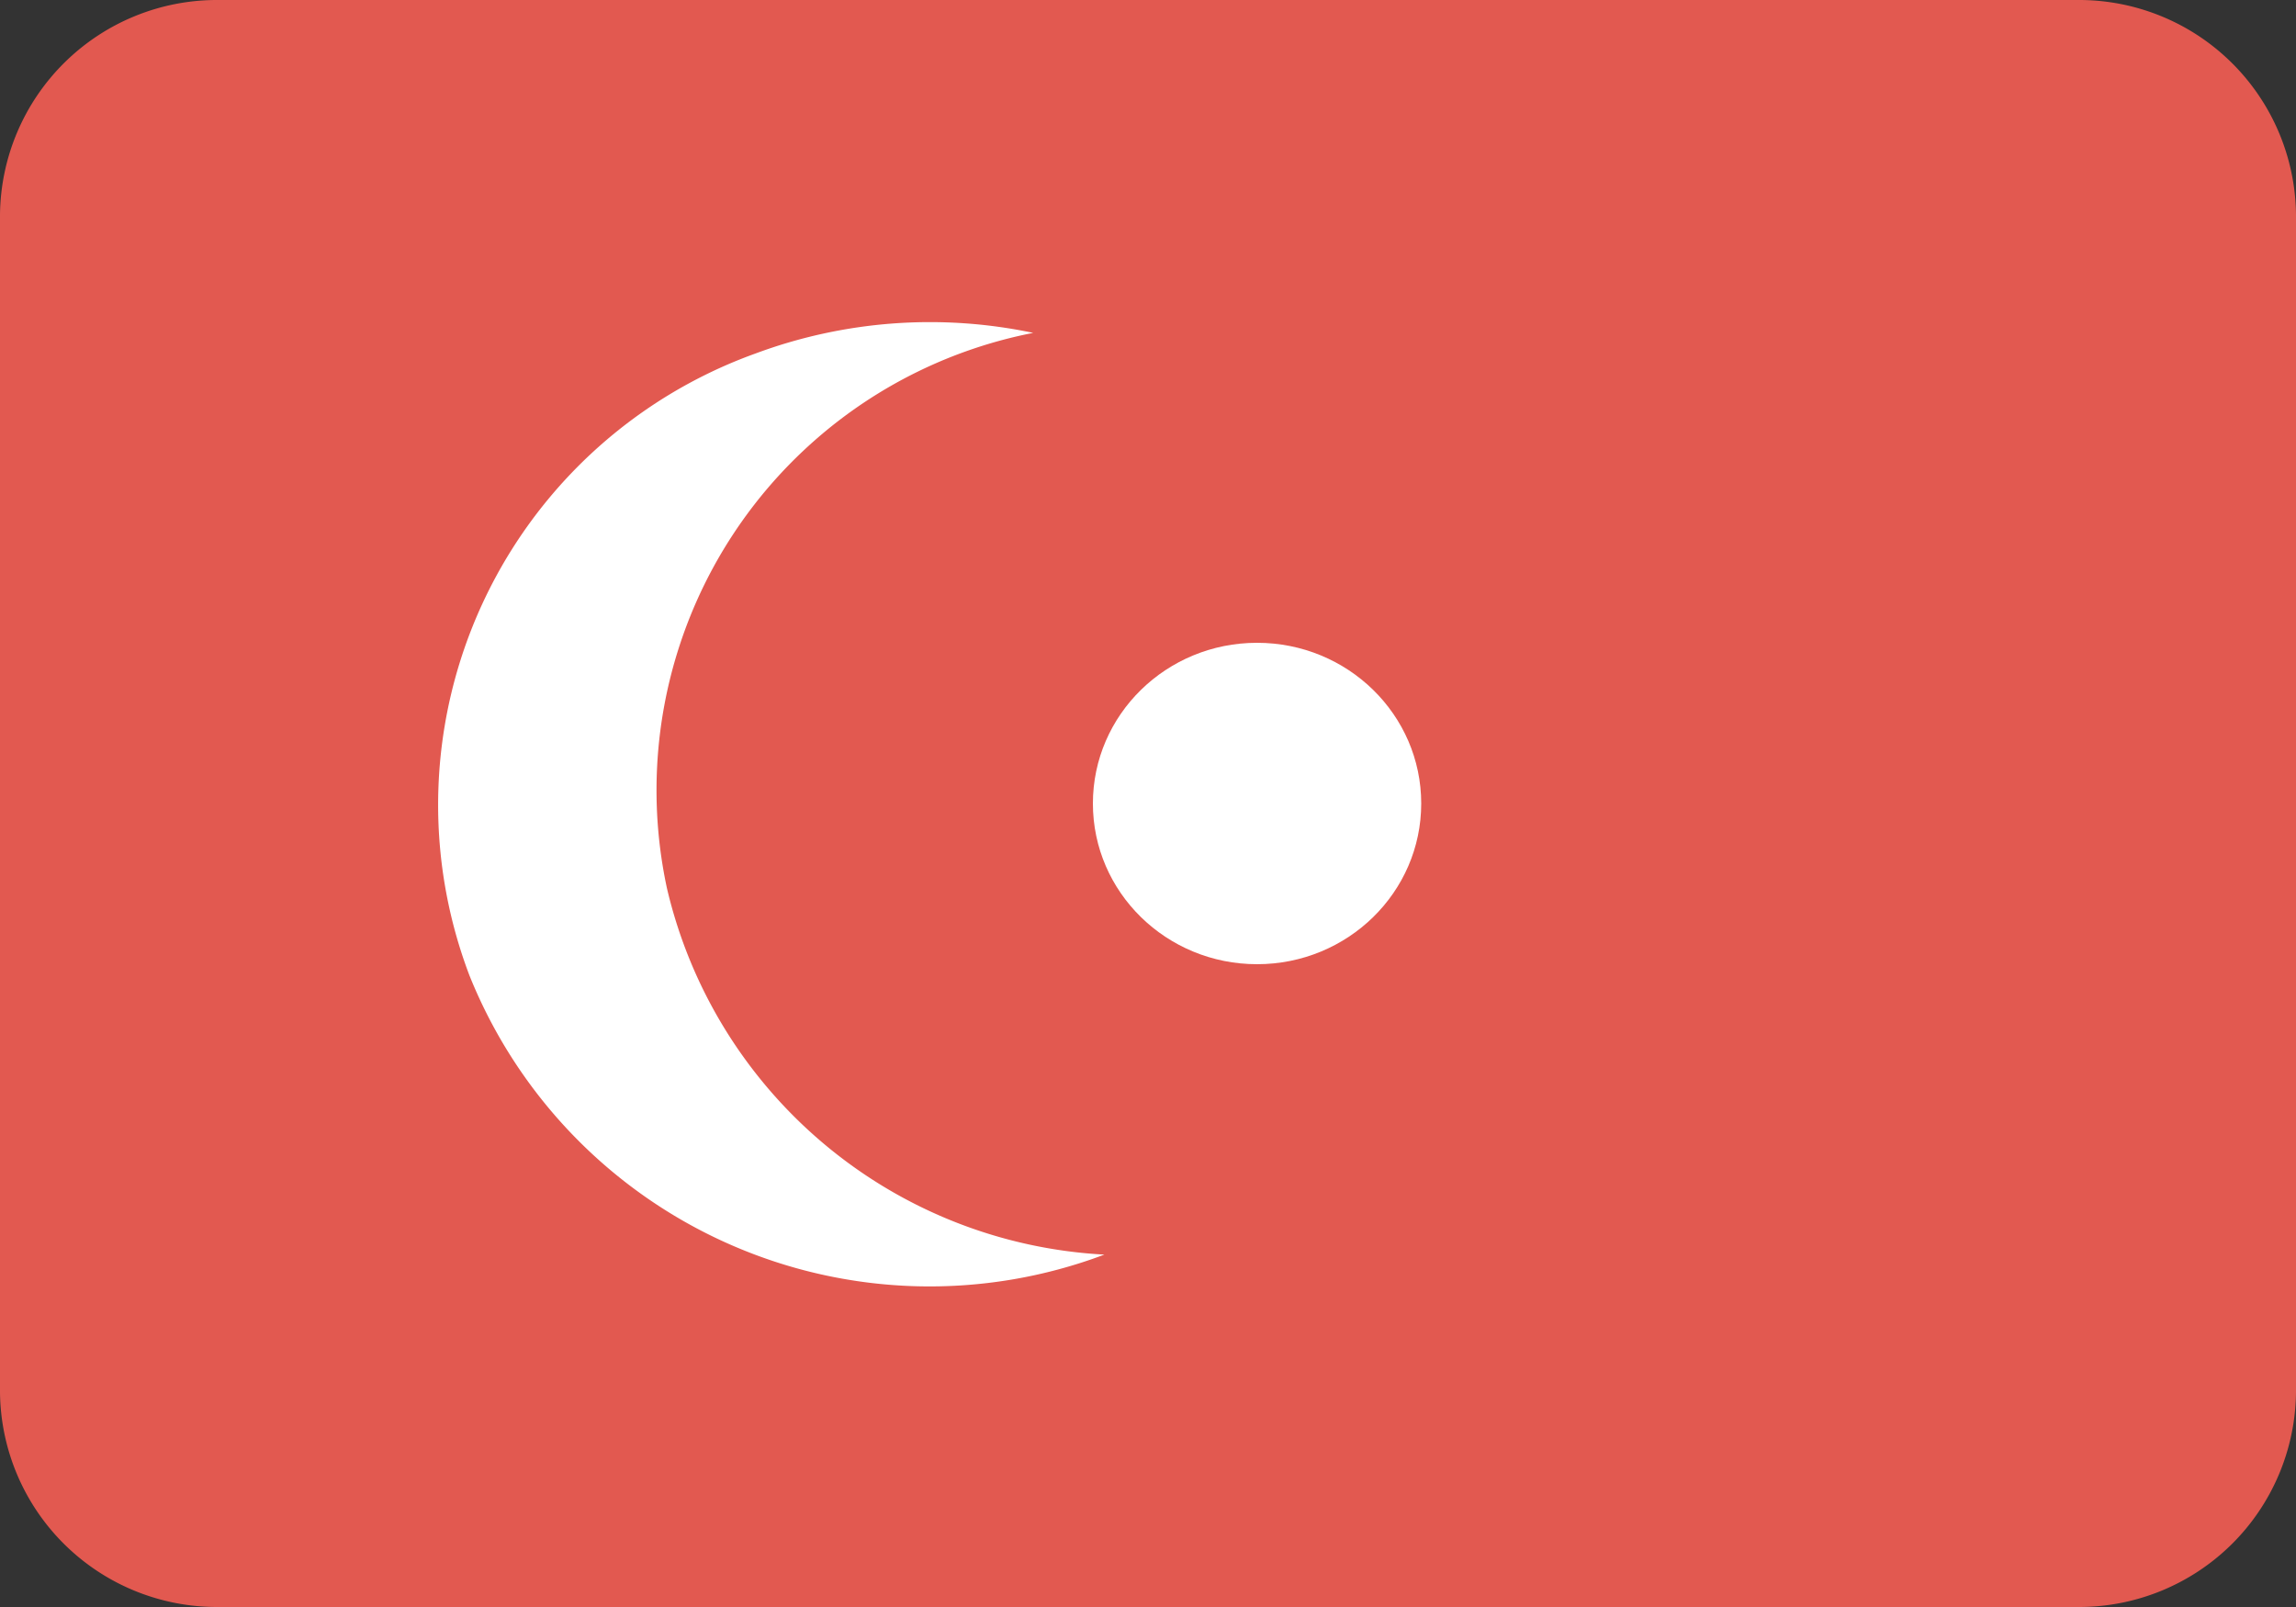 <svg id="Layer_1" data-name="Layer 1" xmlns="http://www.w3.org/2000/svg" viewBox="0 0 20 14"><rect x="0" y="0" width="20" height="14" fill="#333333" stroke="none"/><defs><style>.an_cls-1{fill:#e25950;}.an_cls-2{fill:#fff;}</style></defs><title>flag_115</title><path class="an_cls-1" d="M1.9,0H18.1A1.89,1.89,0,0,1,20,1.87V12.13A1.89,1.89,0,0,1,18.1,14H1.9A1.89,1.89,0,0,1,0,12.13V1.87A1.89,1.89,0,0,1,1.9,0Z" transform="translate(0 0)"/><path class="an_cls-2" d="M9,2.9A4.06,4.06,0,0,0,5.81,7.74a4.14,4.14,0,0,0,3.81,3.19A4.32,4.32,0,0,1,4.09,8.5,4.18,4.18,0,0,1,6.58,3.08,4.36,4.36,0,0,1,9,2.9Z" transform="translate(0 0)"/><ellipse class="an_cls-2" cx="10.95" cy="7" rx="1.43" ry="1.4"/></svg>